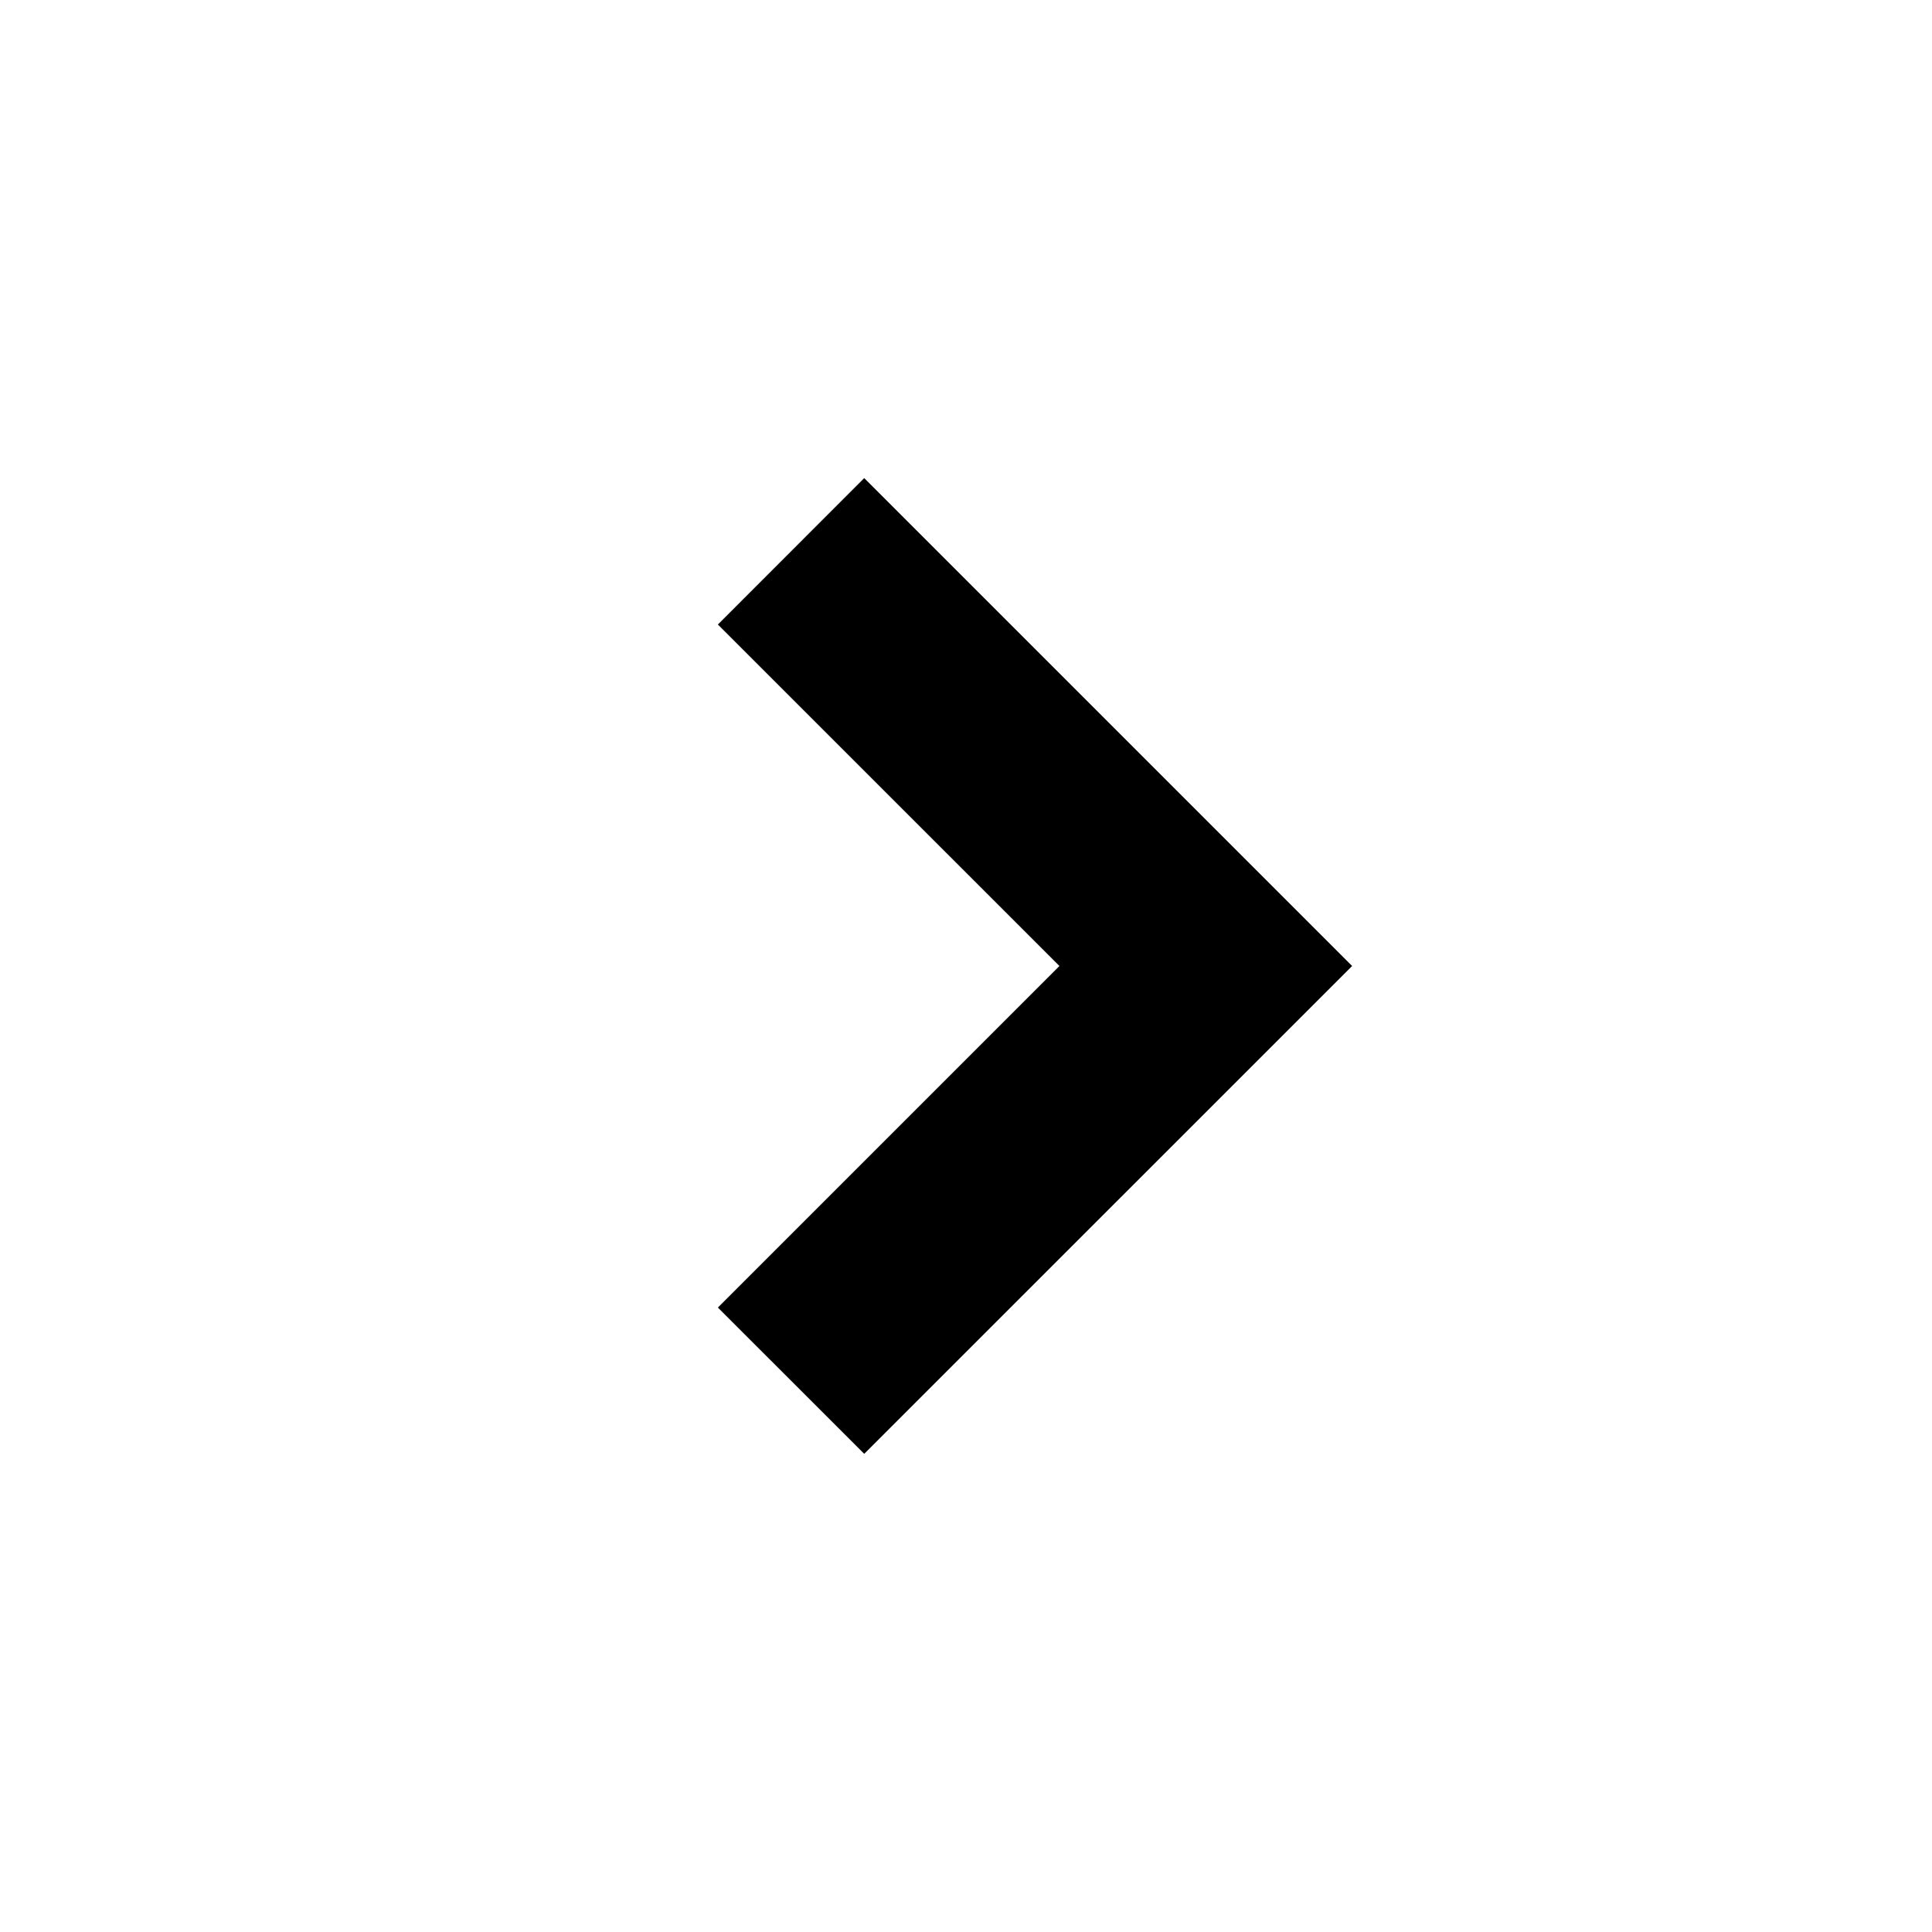 <svg version="1.1" id="Layer_1" xmlns="http://www.w3.org/2000/svg" xmlns:xlink="http://www.w3.org/1999/xlink" viewBox="-7 -7 28 28" stroke-width="0" xml:space="preserve"><polygon points="3.404,2.051 8.354,7 3.404,11.95 5.525,14.07 12.596,7 5.525,-0.071 "/></svg>
